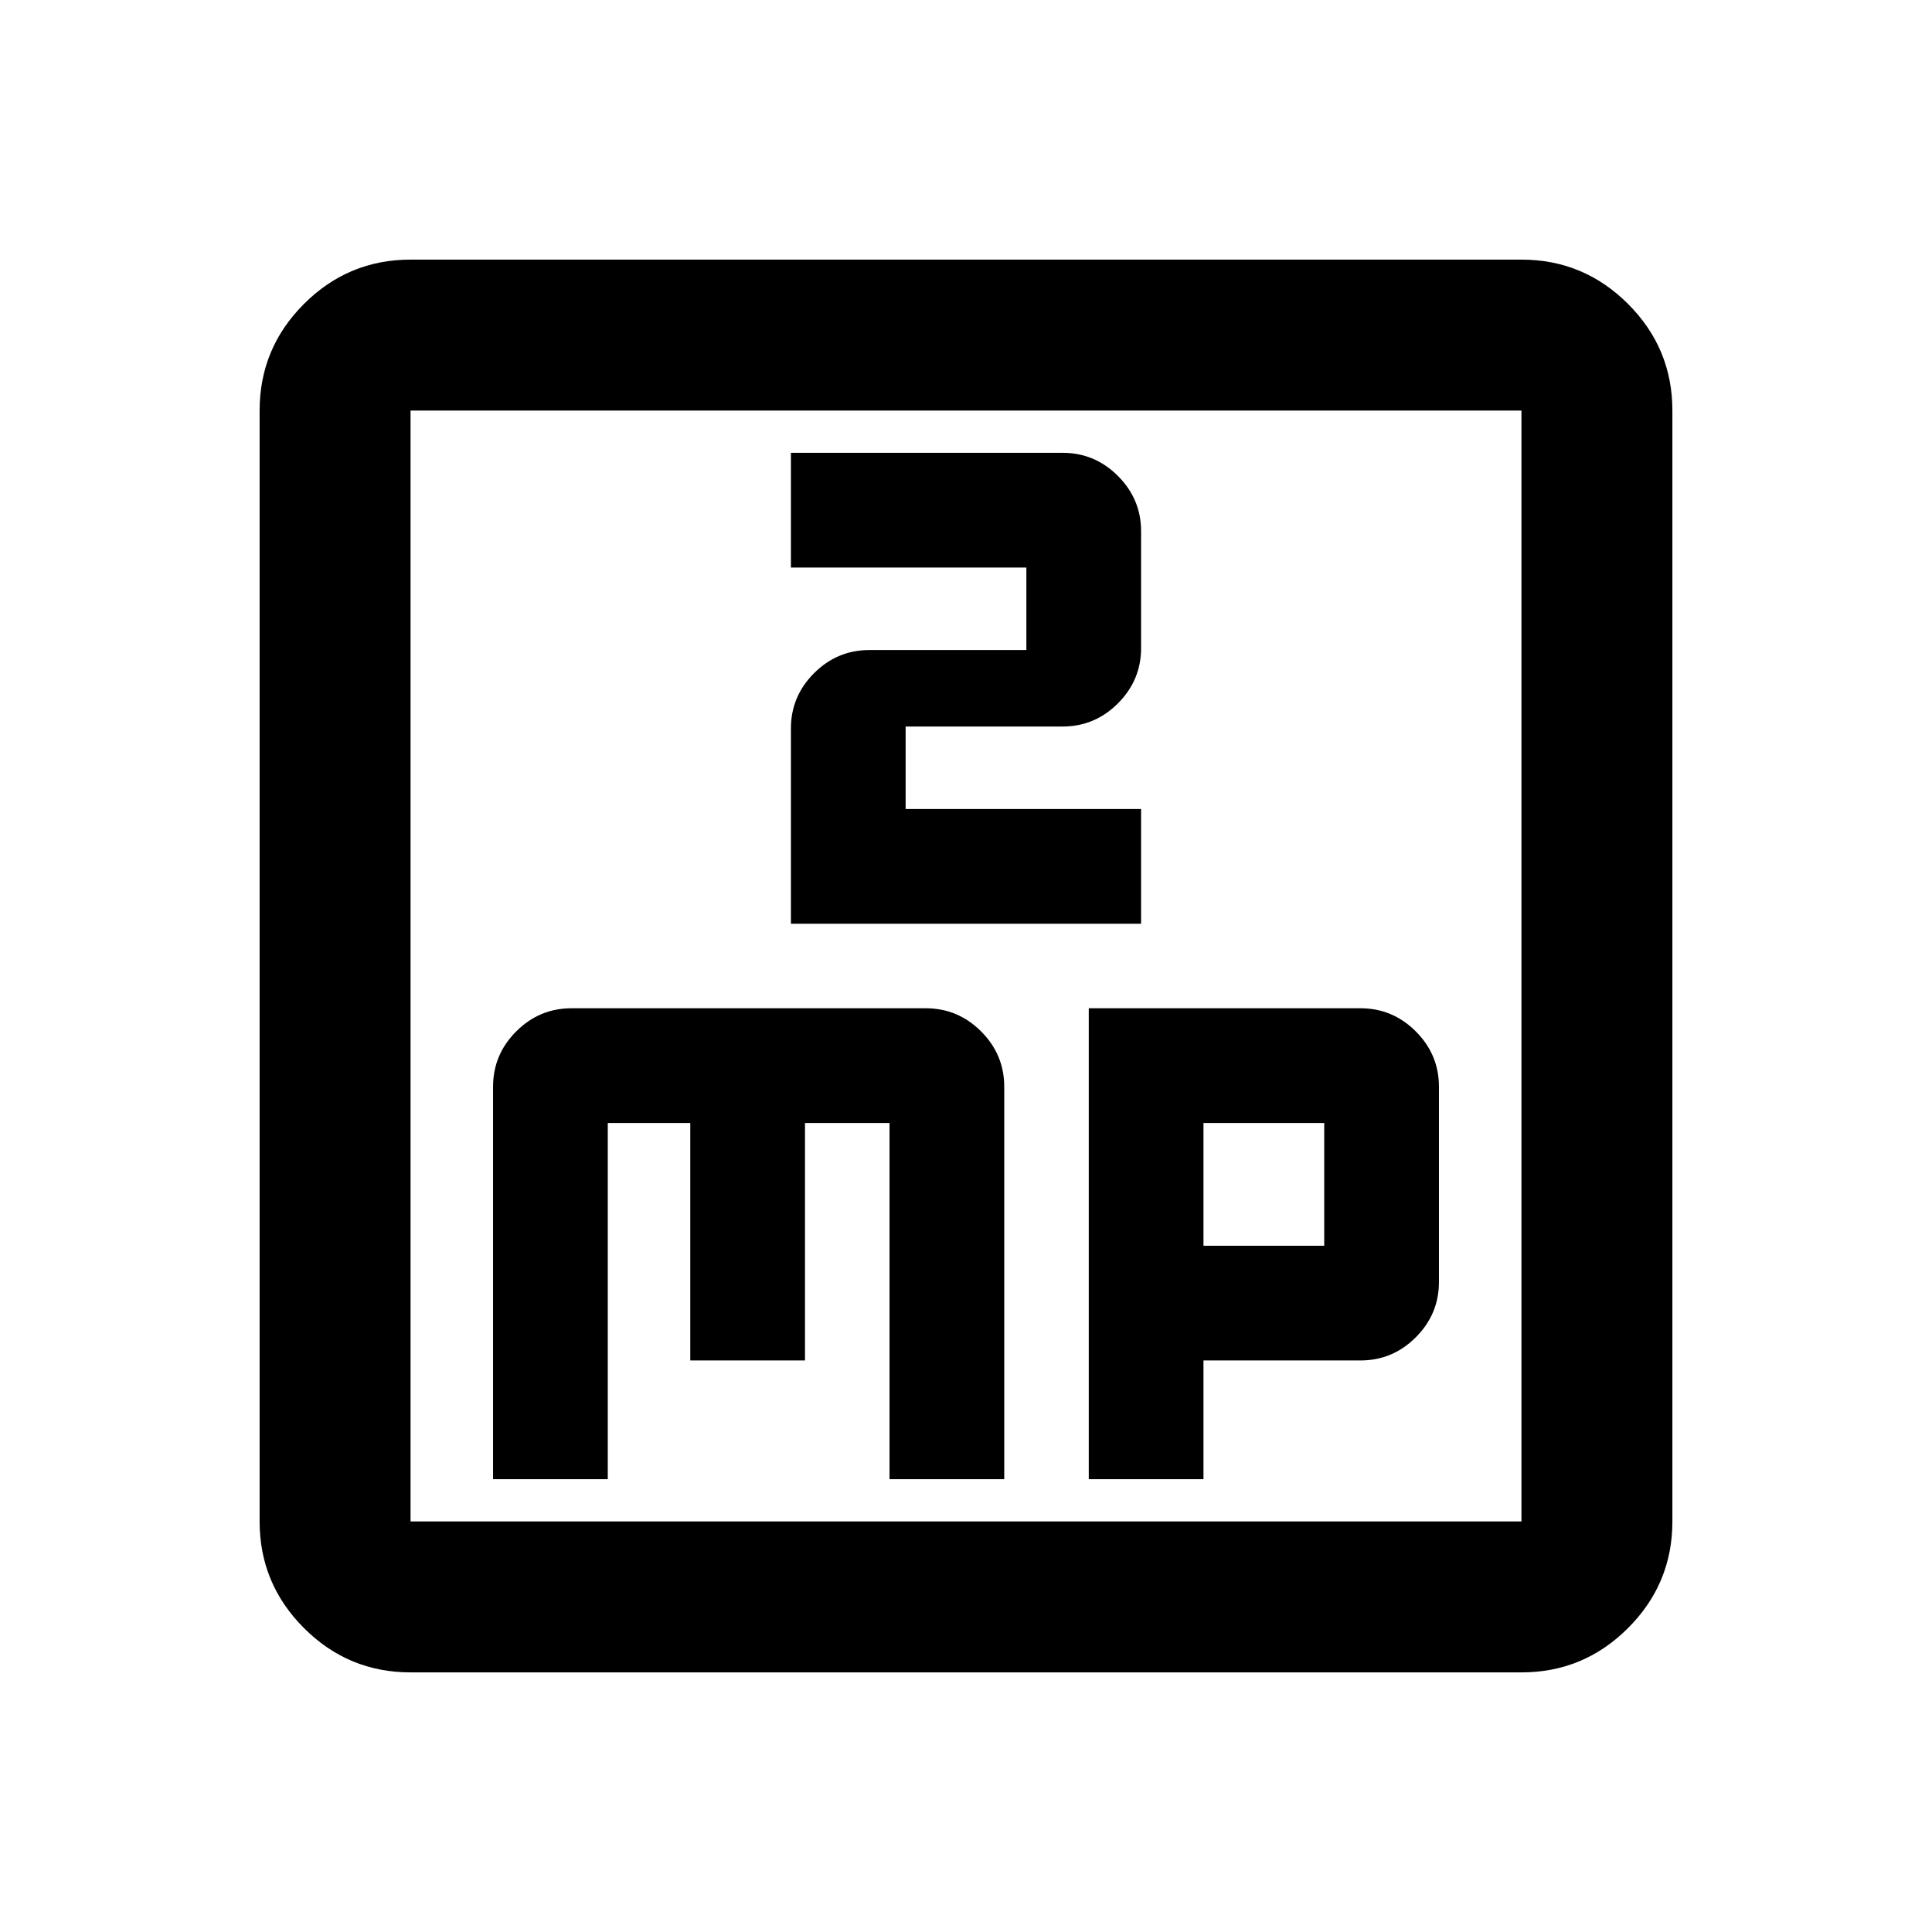 <svg xmlns="http://www.w3.org/2000/svg" height="24" viewBox="0 -960 960 960" width="24"><path d="M245-225h57v-177h41v118h57v-118h42v177h57v-195q0-16-11.5-27.5T460-459H284q-16 0-27.5 11.5T245-420v195Zm148-276h174v-57H450v-41h78q16 0 27.5-11.5T567-638v-58q0-16-11.5-27.5T528-735H393v57h117v41h-78q-16 0-27.5 11.5T393-598v97Zm148 276h57v-59h78q16 0 27.5-11.5T715-323v-97q0-16-11.5-27.5T676-459H541v234Zm57-116v-61h60v61h-60ZM204-129q-30.94 0-52.97-22.03Q129-173.06 129-204v-552q0-30.94 22.03-52.97Q173.06-831 204-831h552q30.94 0 52.97 22.03Q831-786.94 831-756v552q0 30.94-22.03 52.97Q786.94-129 756-129H204Zm0-75h552v-552H204v552Zm0-552v552-552Z"/></svg>